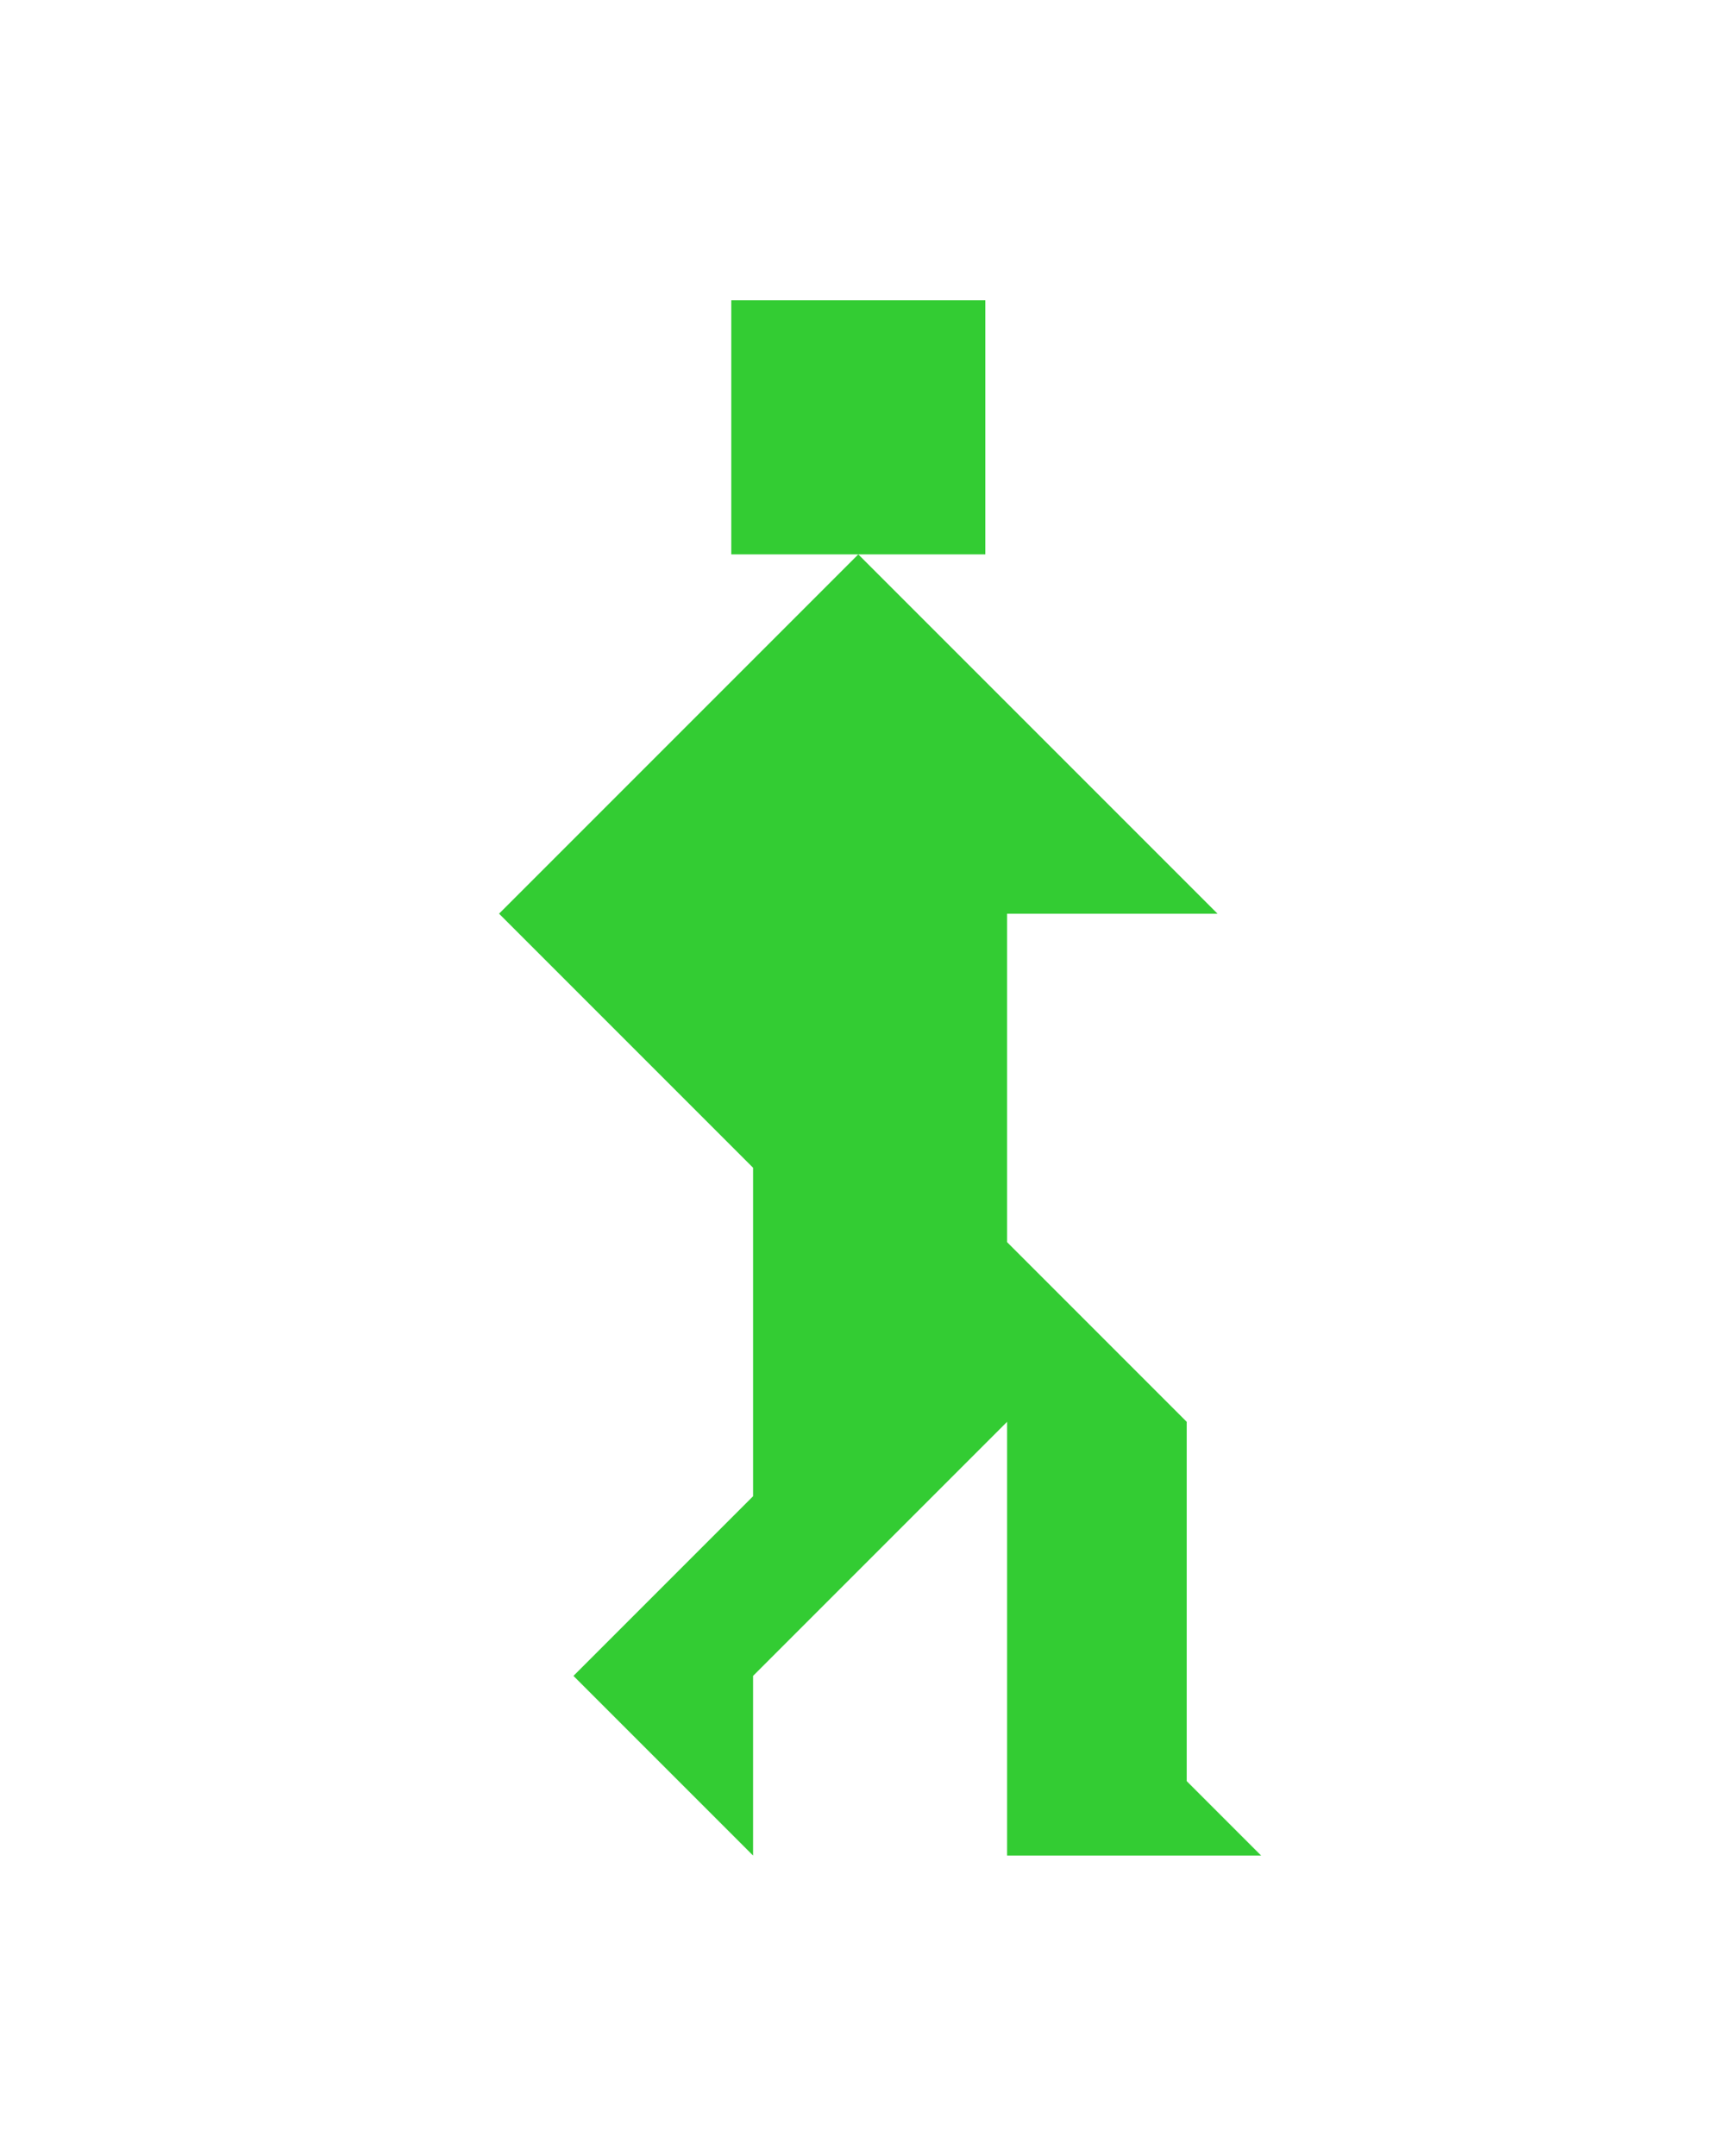 <?xml version="1.0" encoding="utf-8"?>
<!-- Generator: Adobe Illustrator 15.0.0, SVG Export Plug-In . SVG Version: 6.00 Build 0)  -->
<!DOCTYPE svg PUBLIC "-//W3C//DTD SVG 1.1//EN" "http://www.w3.org/Graphics/SVG/1.1/DTD/svg11.dtd">
<svg version="1.1" id="Layer_1" xmlns="http://www.w3.org/2000/svg" xmlns:xlink="http://www.w3.org/1999/xlink" x="0px" y="0px"
	 width="240.094px" height="300px" viewBox="0 0 240.094 300" enable-background="new 0 0 240.094 300" xml:space="preserve">
<polygon fill="#33CC33" points="140.172,258.211 175.527,258.211 165.172,247.855 165.172,197.855 140.172,172.854 140.172,127.145 
	169.461,127.145 119.461,77.145 69.461,127.145 104.816,162.5 104.816,208.211 79.816,233.211 104.816,258.211 104.816,233.211 
	140.172,197.855 "/>
<polygon fill="#33CC33" points="137.139,41.789 137.139,41.789 101.783,41.789 101.783,77.145 137.139,77.145 "/>
</svg>
